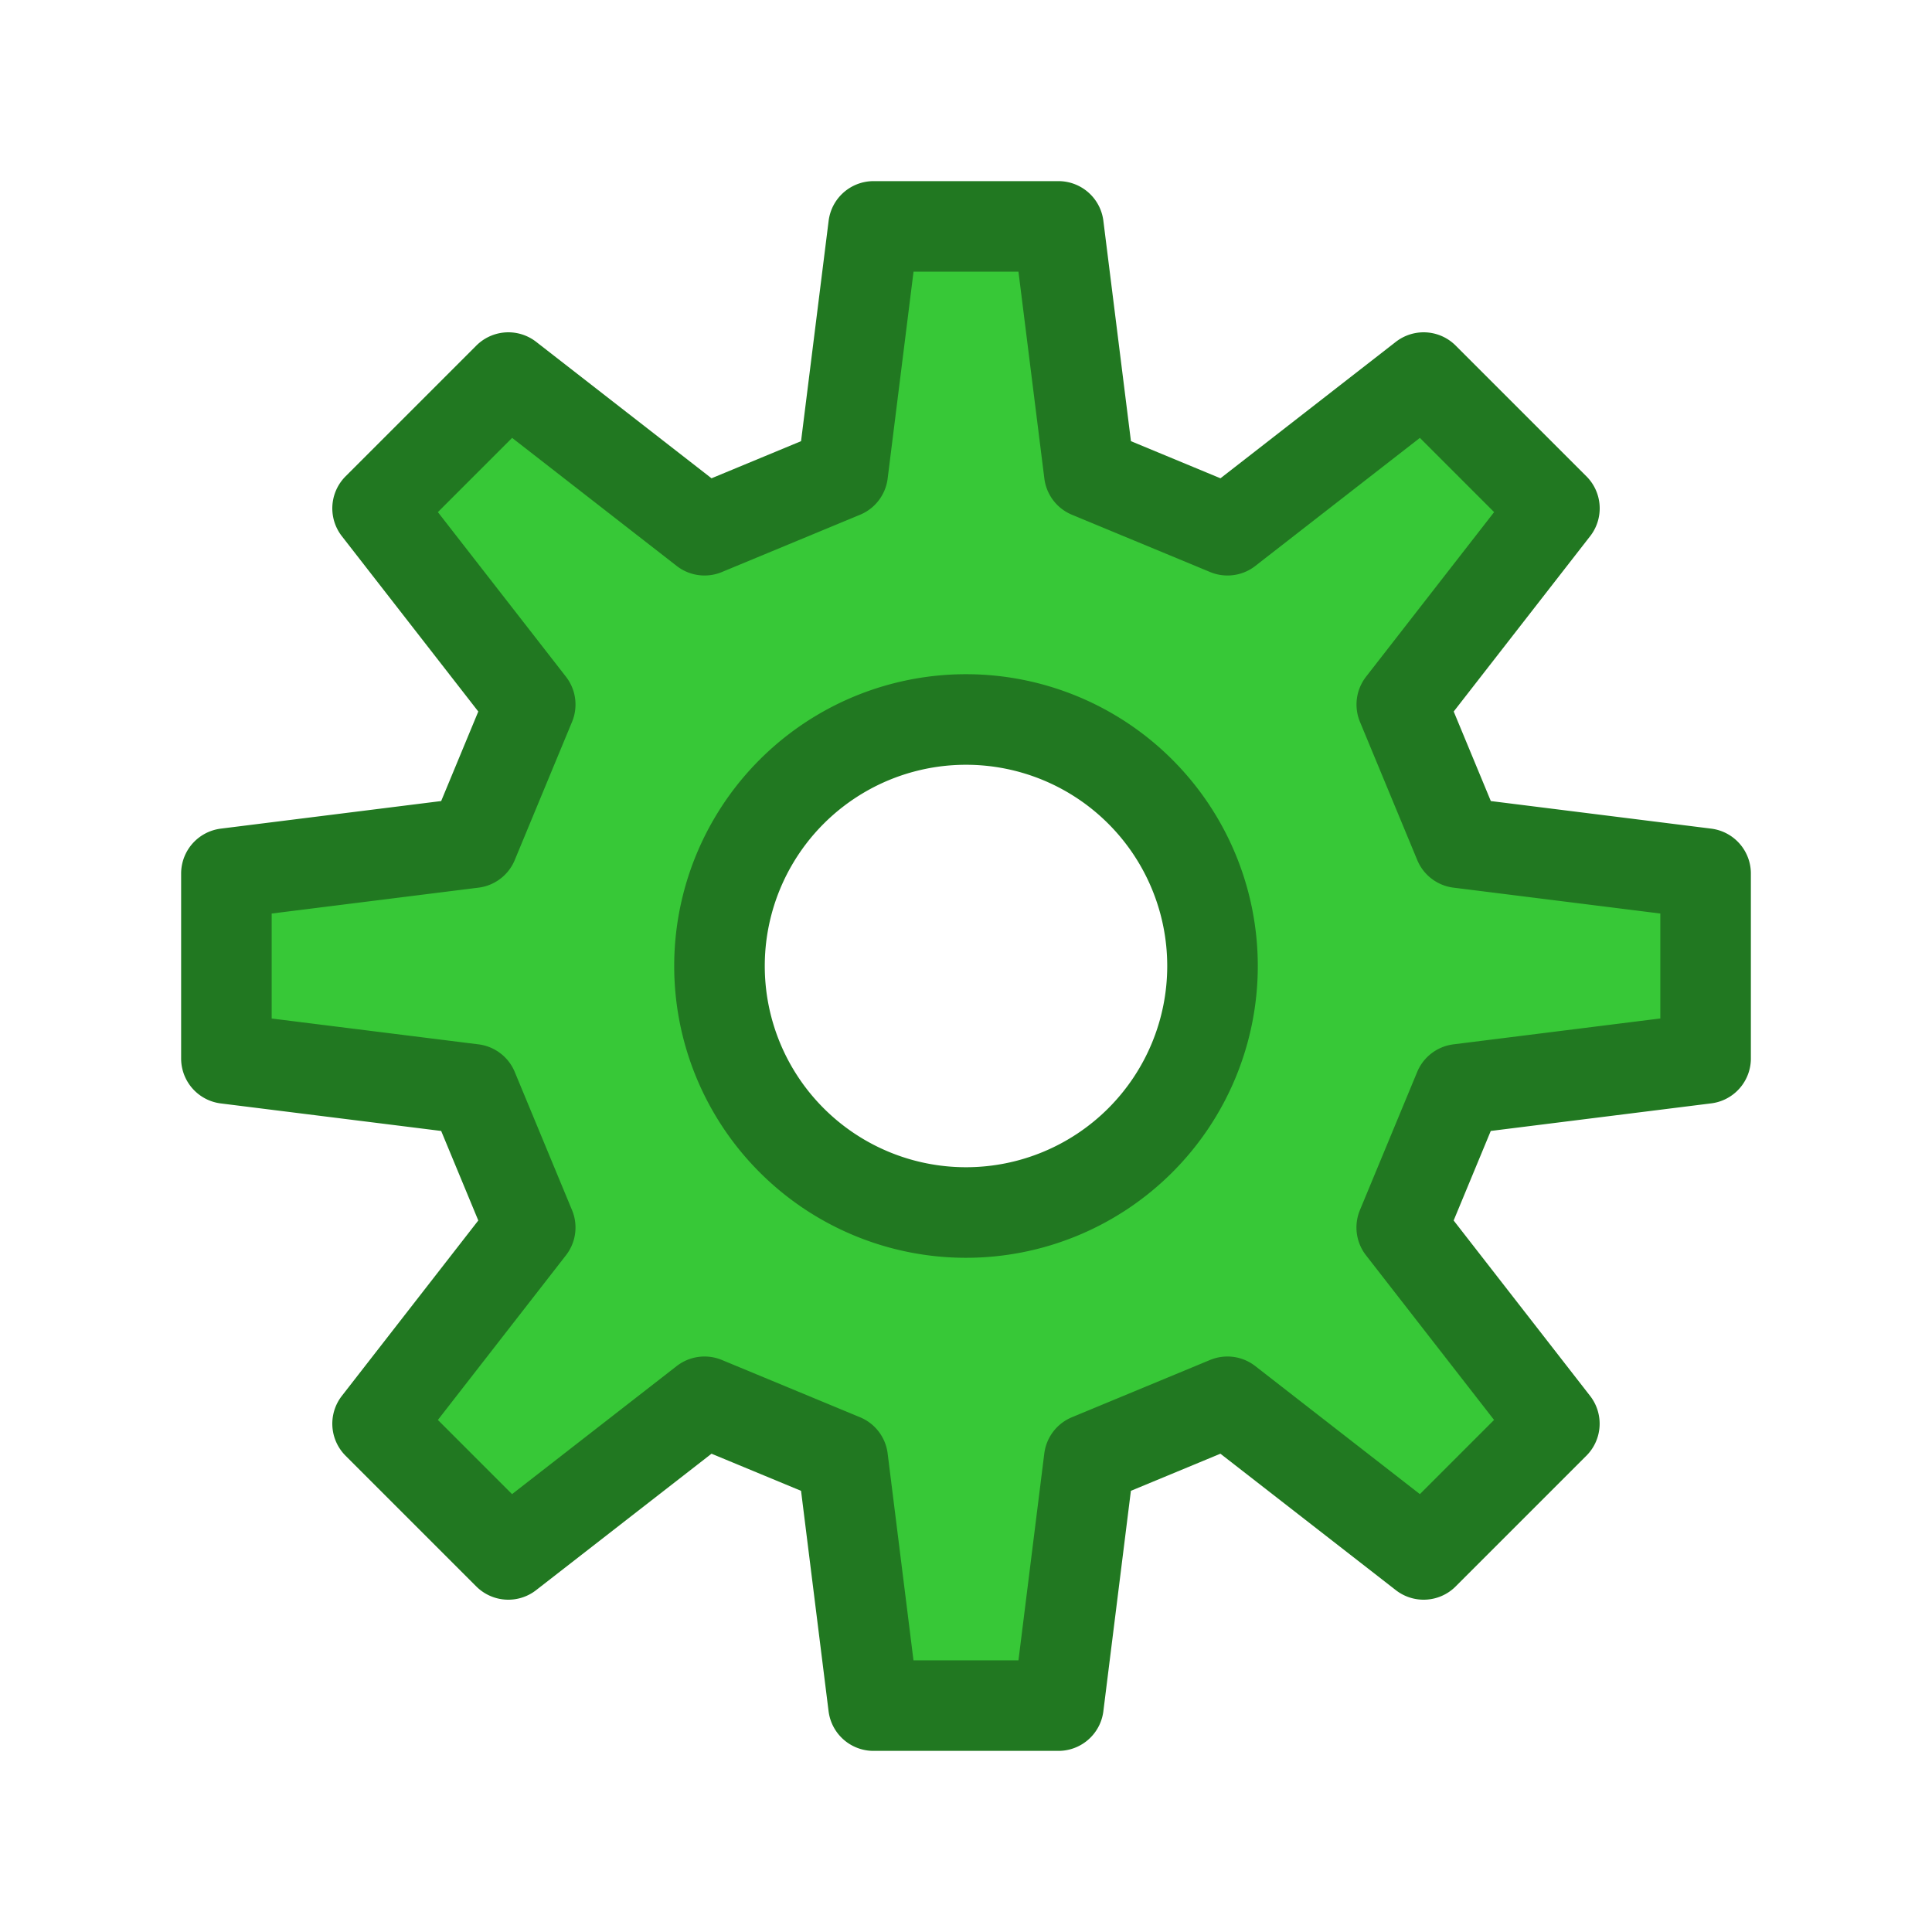 <?xml version="1.0" encoding="UTF-8" standalone="no"?>
<!-- Created with Inkscape (http://www.inkscape.org/) -->

<svg
   xmlns:dc="http://purl.org/dc/elements/1.1/"
   xmlns:cc="http://creativecommons.org/ns#"
   xmlns:rdf="http://www.w3.org/1999/02/22-rdf-syntax-ns#"
   xmlns:svg="http://www.w3.org/2000/svg"
   xmlns="http://www.w3.org/2000/svg"
   xmlns:sodipodi="http://sodipodi.sourceforge.net/DTD/sodipodi-0.dtd"
   xmlns:inkscape="http://www.inkscape.org/namespaces/inkscape"
   width="32"
   height="32"
   id="svg2"
   sodipodi:version="0.32"
   inkscape:version="0.92.3 (2405546, 2018-03-11)"
   version="1.0"
   sodipodi:docname="menu_build_lazarus_200.svg"
   inkscape:output_extension="org.inkscape.output.svg.inkscape"
   inkscape:export-filename="menu_build_lazarus_200.png"
   inkscape:export-xdpi="96"
   inkscape:export-ydpi="96">
  <defs
     id="defs4" />
  <sodipodi:namedview
     id="base"
     pagecolor="#ffffff"
     bordercolor="#666666"
     borderopacity="1.0"
     inkscape:pageopacity="0.0"
     inkscape:pageshadow="2"
     inkscape:zoom="25.56463"
     inkscape:cx="15.936546"
     inkscape:cy="16.257341"
     inkscape:document-units="px"
     inkscape:current-layer="layer1"
     showgrid="true"
     objecttolerance="10"
     gridtolerance="10"
     guidetolerance="10"
     showguides="true"
     inkscape:guide-bbox="true"
     inkscape:window-width="1920"
     inkscape:window-height="1137"
     inkscape:window-x="-8"
     inkscape:window-y="-8"
     inkscape:window-maximized="1">
    <inkscape:grid
       type="xygrid"
       id="grid2409"
       visible="true"
       enabled="true"
       spacingx="0.5"
       spacingy="0.5"
       empspacing="2"
       snapvisiblegridlinesonly="true"
       originx="0"
       originy="0" />
  </sodipodi:namedview>
  <g
     inkscape:label="Ebene 1"
     inkscape:groupmode="layer"
     id="layer1">
    <path
       inkscape:connector-curvature="0"
       style="fill:#37c837;fill-opacity:1;fill-rule:evenodd;stroke:#217821;stroke-width:1.5;stroke-linecap:butt;stroke-linejoin:round;stroke-miterlimit:4;stroke-dasharray:none;stroke-opacity:1"
       d="M 14.469,3.75 13.958,7.833 11.669,8.782 8.42,6.254 6.254,8.42 8.782,11.669 7.833,13.958 3.75,14.469 v 3.063 l 4.083,0.51 0.949,2.289 -2.528,3.25 2.165,2.165 3.25,-2.528 2.289,0.949 0.51,4.083 h 3.063 l 0.51,-4.083 2.289,-0.949 3.25,2.528 2.165,-2.165 -2.528,-3.25 0.949,-2.289 L 28.25,17.531 V 14.469 L 24.167,13.958 23.218,11.669 25.746,8.42 23.58,6.254 20.331,8.782 18.042,7.833 17.531,3.75 Z M 16,11.917 A 4.083,4.083 0 0 1 20.083,16 4.083,4.083 0 0 1 16,20.083 4.083,4.083 0 0 1 11.917,16 4.083,4.083 0 0 1 16,11.917 Z"
       id="path1030" />
  </g>
</svg>
